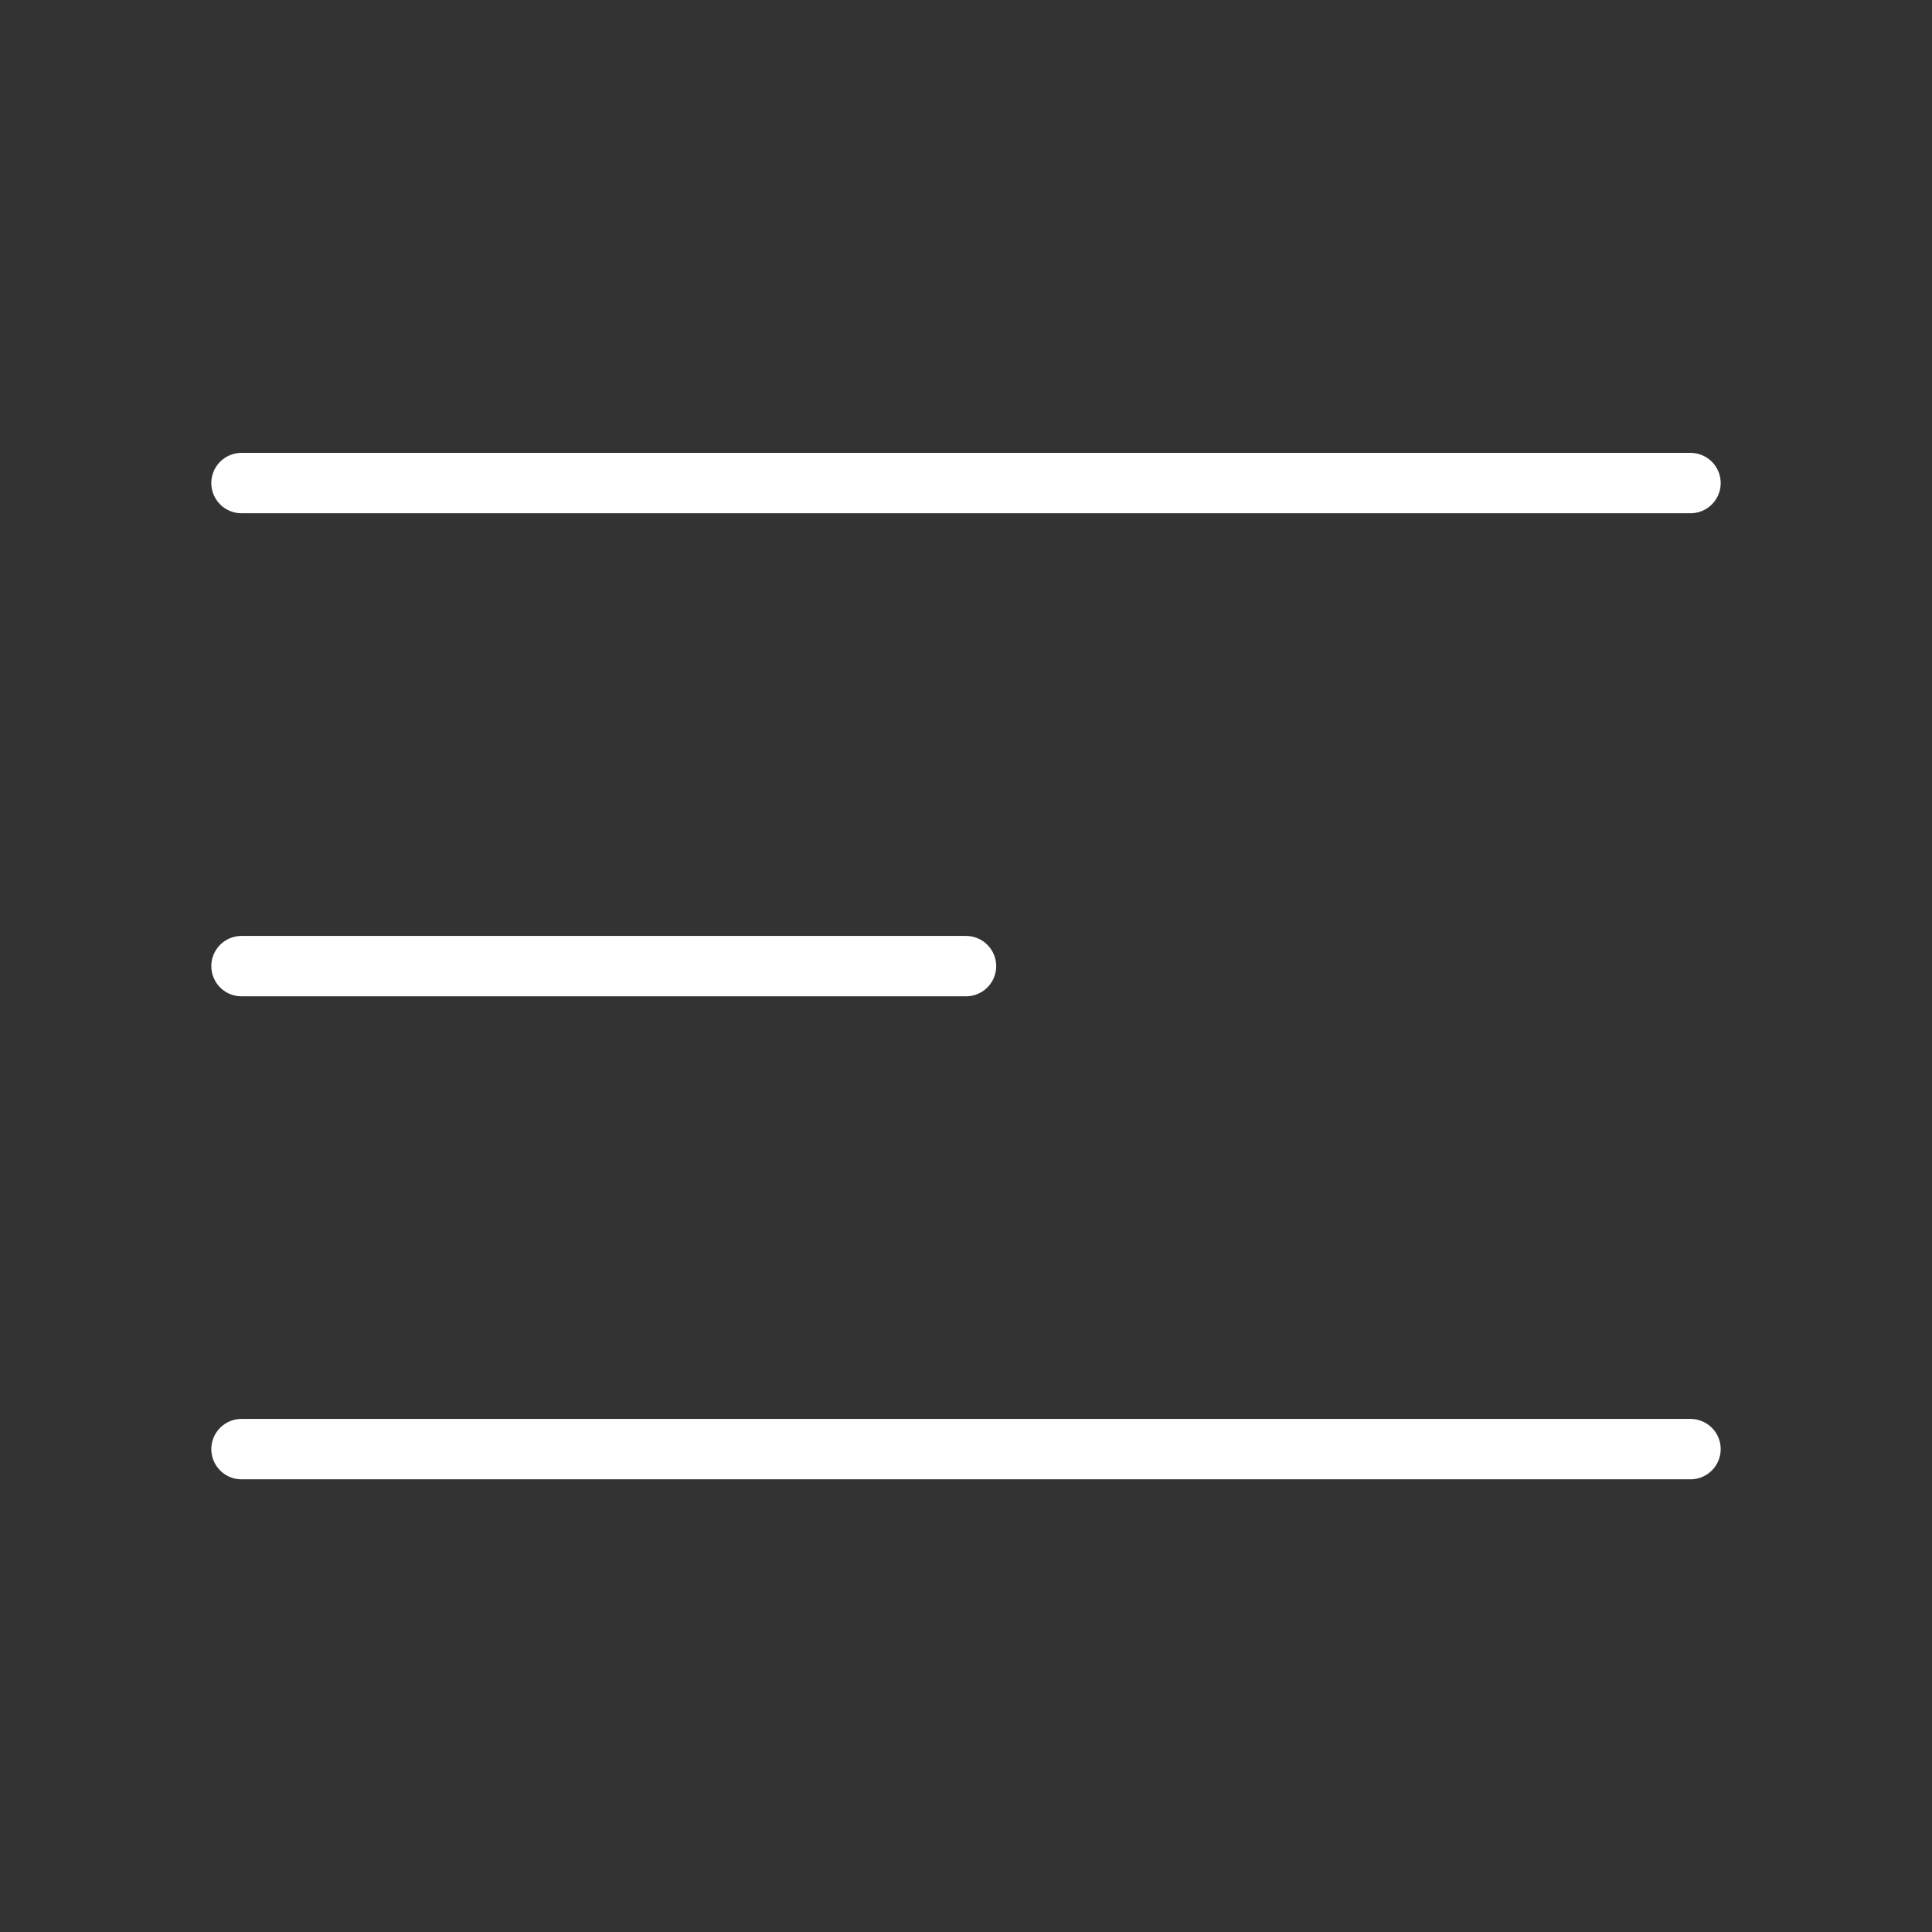 <svg viewBox="0 0 32 32" fill="none" xmlns="http://www.w3.org/2000/svg">
<rect x="0" y="0" width="32" height="32" fill="#333333" stroke="none"/>
<path d="M4 8.001H28M4 16.002H16M4 24.002H28" stroke="white" stroke-linecap="round" stroke-linejoin="round"/>
</svg>
